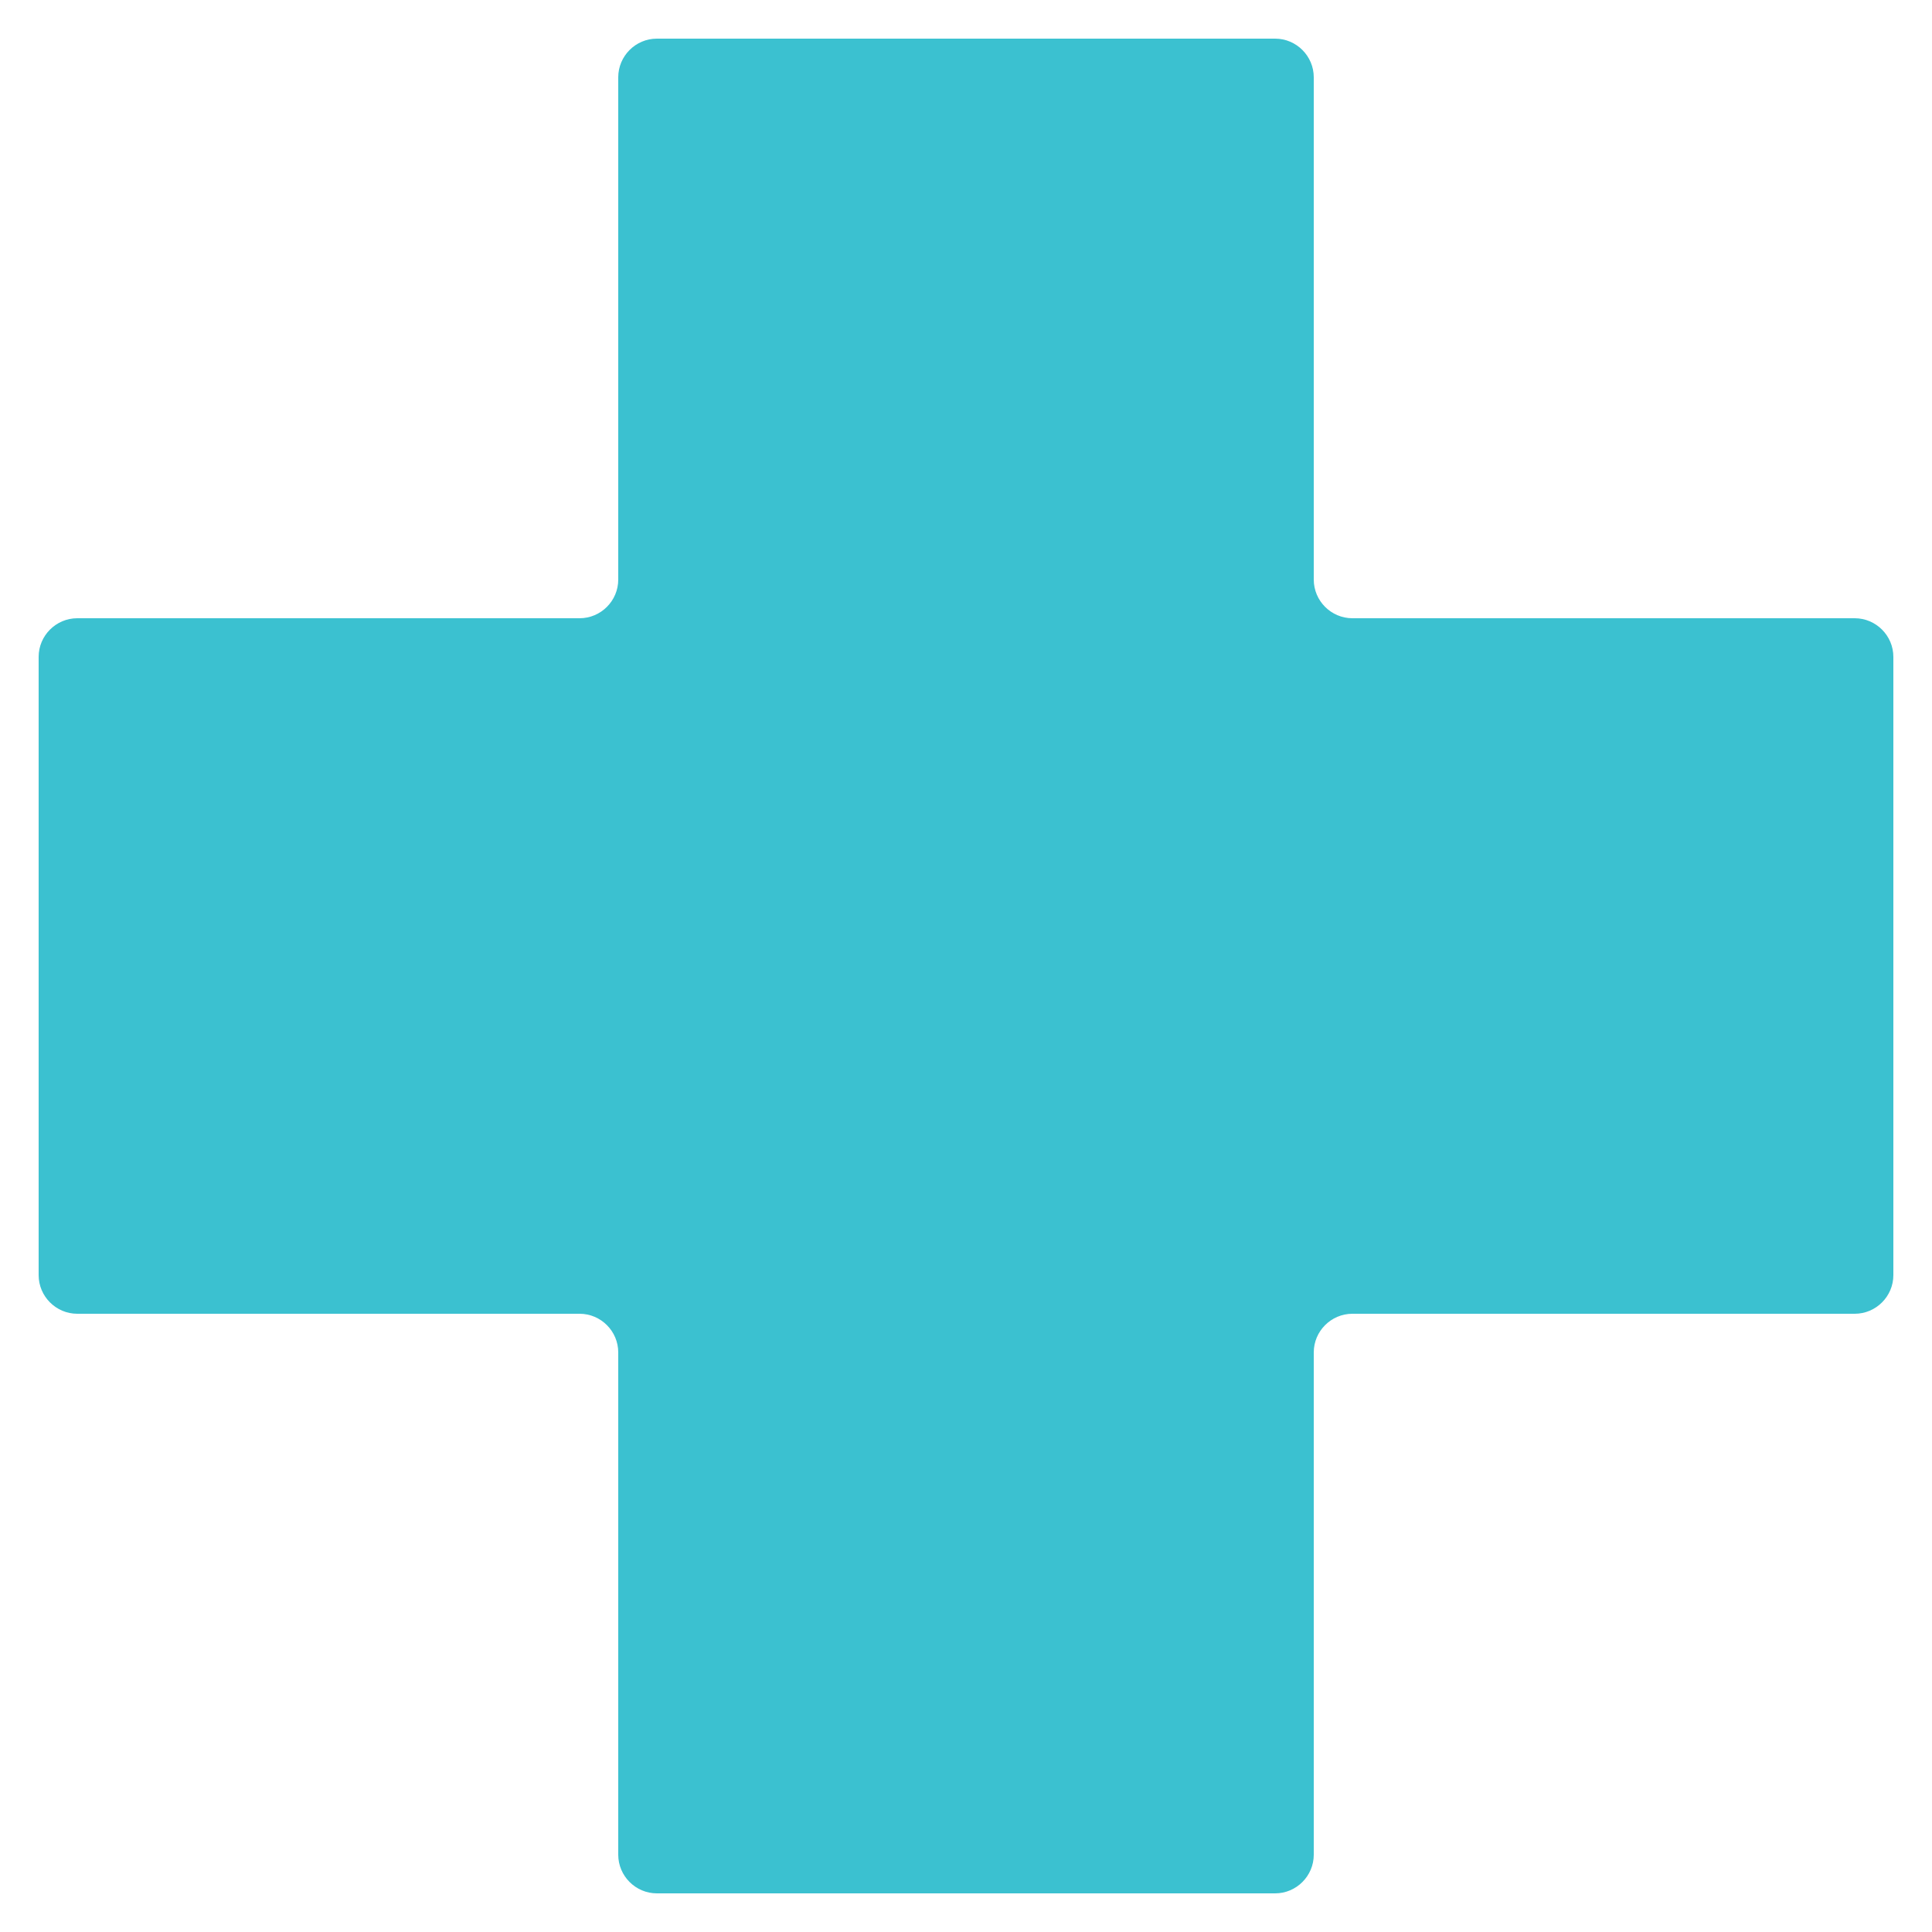 <svg class="icon" viewBox="0 0 1024 1024" xmlns="http://www.w3.org/2000/svg" width="16" height="16"><defs><style/></defs><path d="M1003.52 348.16c0-11.264-9.216-20.48-20.48-20.48H716.8c-11.264 0-20.48-9.216-20.48-20.48V40.96c0-11.264-9.216-20.48-20.48-20.48H348.16c-11.264 0-20.48 9.216-20.48 20.48V307.2c0 11.264-9.216 20.48-20.48 20.48H40.96c-11.264 0-20.48 9.216-20.48 20.48v327.68c0 11.264 9.216 20.48 20.48 20.48H307.2c11.264 0 20.48 9.216 20.48 20.48v266.24c0 11.264 9.216 20.48 20.48 20.48h327.68c11.264 0 20.48-9.216 20.48-20.48V716.8c0-11.264 9.216-20.48 20.48-20.48h266.24c11.264 0 20.48-9.216 20.48-20.48V348.16z" fill="#3bc1d0"/></svg>